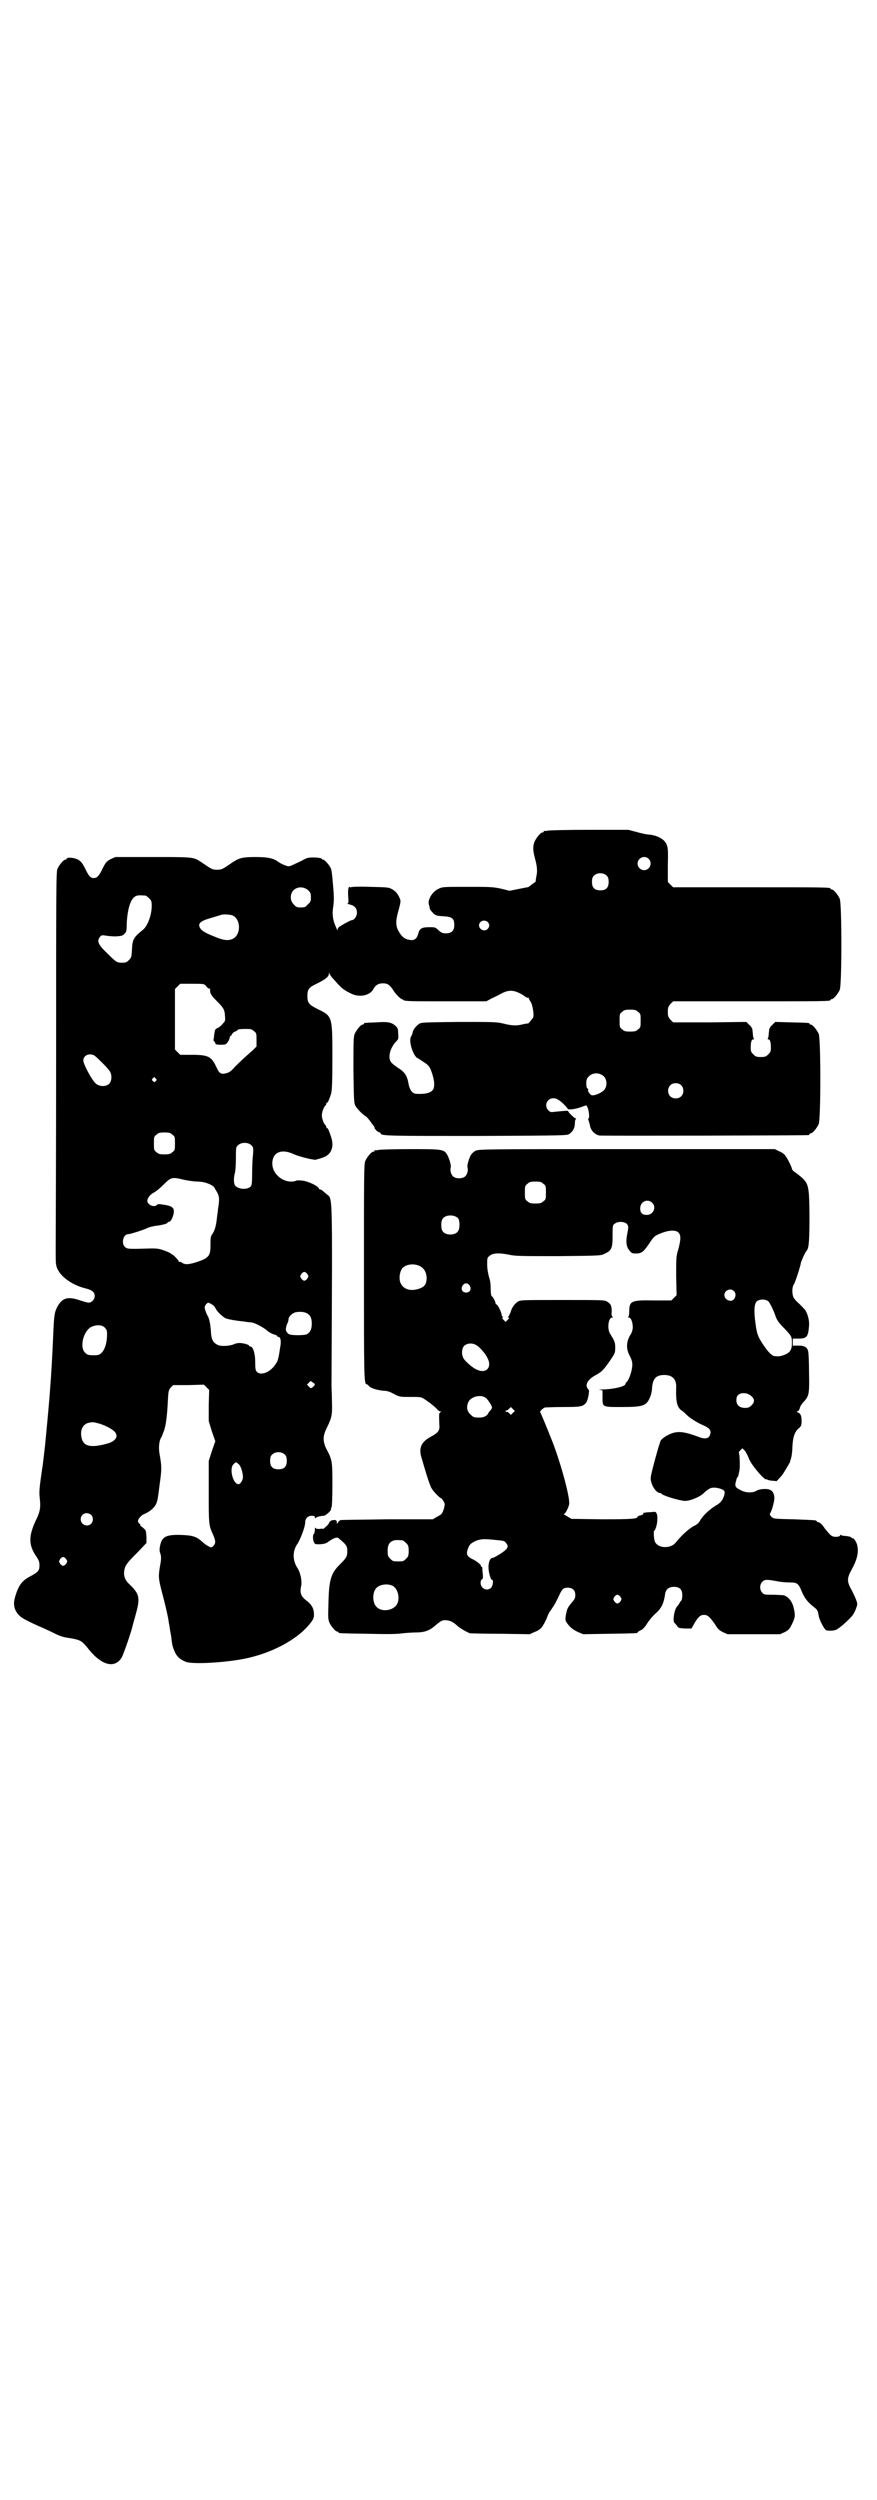 <?xml version="1.0" standalone="no"?>
<!DOCTYPE svg PUBLIC "-//W3C//DTD SVG 20010904//EN"
 "http://www.w3.org/TR/2001/REC-SVG-20010904/DTD/svg10.dtd">
<svg version="1.0" xmlns="http://www.w3.org/2000/svg"
 width="1000pt" height="2850pt" viewBox="0 0 1000 2850"
 preserveAspectRatio="xMidYMid meet">
<g transform="translate(0,2850) scale(0.5,-0.5)"
fill="#000000" stroke="none">
<path d="M1248 3806 c-3 -1 -6 -1 -7 0 0 0 -1 0 -1 -2 0 -1 -1 -2 -3 -2 -4 0
-14 -12 -18 -21 -4 -10 -4 -20 1 -38 5 -19 6 -29 3 -42 -1 -6 -2 -11 -1 -11 0
0 -3 -2 -7 -5 -4 -3 -8 -6 -9 -7 -1 0 -2 -1 -3 -1 -1 0 -11 -2 -21 -4 l-20 -4
-20 5 c-19 4 -27 4 -77 4 -56 0 -56 0 -66 -5 -14 -7 -24 -25 -21 -35 1 -4 2
-6 2 -9 0 -2 3 -6 7 -10 6 -6 7 -7 23 -8 21 -1 26 -5 26 -20 0 -13 -6 -19 -19
-19 -8 0 -10 1 -17 7 -7 7 -8 7 -21 7 -17 0 -22 -3 -25 -14 -3 -12 -9 -17 -19
-15 -11 1 -19 7 -26 20 -7 12 -7 24 0 48 3 11 5 19 4 23 -3 10 -10 20 -18 24
-8 5 -10 5 -52 6 -25 1 -43 0 -43 -1 0 -1 -1 -1 -1 0 -4 4 -6 -4 -5 -20 1 -14
1 -17 -2 -17 -2 0 1 -1 5 -2 12 -3 17 -9 17 -19 0 -8 -6 -17 -12 -17 -2 0 -23
-11 -28 -15 -2 -1 -4 -4 -4 -6 0 -3 -1 -3 -1 -1 -1 2 -3 6 -4 9 -6 14 -8 27
-5 44 2 16 2 23 -2 66 -1 9 -2 19 -4 22 -3 7 -14 19 -17 19 -2 0 -3 1 -3 2 0
1 -8 3 -20 3 -11 0 -15 -1 -25 -7 -4 -2 -13 -6 -19 -9 -11 -5 -11 -5 -20 -2
-5 2 -11 5 -14 7 -11 9 -25 12 -53 12 -29 0 -37 -2 -51 -11 -25 -17 -26 -18
-37 -18 -11 0 -12 1 -37 18 -17 11 -17 11 -110 11 l-85 0 -11 -5 c-9 -5 -11
-7 -19 -23 -6 -13 -10 -17 -14 -19 -10 -3 -15 0 -24 19 -7 14 -10 18 -17 22
-9 5 -26 6 -26 2 0 -1 -1 -2 -3 -2 -4 0 -14 -12 -18 -21 -3 -6 -3 -52 -3 -418
0 -225 -1 -427 -1 -448 0 -36 0 -38 5 -48 9 -18 34 -35 61 -42 17 -4 23 -9 23
-18 0 -8 -7 -15 -14 -15 -3 0 -13 3 -22 6 -27 9 -40 4 -51 -19 -5 -11 -6 -19
-8 -69 -2 -41 -3 -68 -8 -132 -3 -36 -8 -89 -10 -109 -3 -25 -5 -46 -7 -57 -7
-48 -7 -52 -5 -69 2 -19 0 -29 -10 -49 -16 -35 -16 -55 2 -81 6 -9 7 -13 7
-20 0 -12 -3 -15 -19 -24 -20 -10 -28 -20 -36 -46 -5 -16 -4 -28 5 -40 6 -8
14 -13 47 -28 12 -5 29 -13 37 -17 12 -6 20 -9 36 -11 23 -4 26 -6 38 -20 31
-41 62 -51 79 -25 4 6 22 58 26 75 0 2 4 14 7 26 10 36 8 45 -15 67 -11 10
-14 21 -11 34 2 10 7 16 31 40 l19 20 0 14 c-1 13 -1 15 -6 19 -3 3 -6 5 -6 5
-1 0 -2 1 -2 3 0 2 -1 3 -2 3 -1 0 -2 2 -3 4 -2 5 6 15 14 18 12 5 23 14 27
23 3 5 5 19 8 44 5 36 5 41 0 69 -3 16 -1 32 4 39 1 1 3 8 6 15 4 12 7 30 9
71 1 20 2 22 6 27 l6 6 35 0 35 1 6 -6 6 -6 -1 -36 0 -35 7 -23 8 -23 -8 -23
-7 -22 0 -70 c0 -72 0 -77 9 -96 7 -15 7 -21 3 -26 -2 -3 -5 -5 -6 -5 -4 0
-15 7 -21 13 -11 10 -20 14 -41 15 -36 2 -48 -2 -53 -17 -3 -9 -4 -19 -2 -23
3 -8 3 -15 0 -30 -4 -24 -4 -28 4 -59 8 -30 15 -60 16 -71 1 -4 2 -12 3 -18 1
-6 3 -15 3 -19 2 -16 3 -18 7 -28 5 -12 13 -19 26 -24 15 -6 88 -2 133 7 61
12 120 43 149 79 9 11 10 14 10 22 0 13 -5 22 -15 30 -15 11 -18 19 -14 36 2
11 -2 31 -10 42 -10 17 -10 38 2 54 7 12 17 38 17 48 0 9 6 15 15 15 5 0 7 -1
7 -3 0 -3 1 -3 2 -2 1 2 11 5 18 5 5 0 19 13 17 16 -1 1 0 2 1 3 1 1 2 19 2
51 0 54 0 57 -14 83 -8 17 -8 29 1 47 12 24 13 31 12 60 0 14 -1 31 -1 39 2
459 3 421 -12 435 -10 9 -12 10 -14 10 -1 0 -3 1 -3 3 -4 6 -23 15 -36 17 -8
1 -15 1 -16 0 -1 -1 -6 -2 -11 -2 -22 0 -43 19 -43 41 0 26 21 35 50 21 14 -6
48 -14 50 -12 1 0 2 1 3 1 0 0 5 1 10 3 21 6 29 24 21 48 -4 12 -7 20 -9 20
-1 0 -2 1 -2 3 0 1 -1 3 -1 3 -4 2 -9 15 -9 23 0 8 5 21 9 23 0 0 1 2 1 3 0 2
1 3 2 3 2 0 5 8 9 20 2 7 3 26 3 83 0 94 0 94 -33 110 -20 10 -24 14 -24 30 0
16 4 20 21 28 20 10 28 16 28 23 1 4 1 4 1 1 1 -3 5 -9 11 -15 5 -5 10 -12 12
-13 4 -5 13 -12 26 -18 19 -10 43 -5 51 9 5 10 12 14 22 14 11 0 16 -3 26 -19
5 -7 11 -13 14 -15 3 -2 6 -3 7 -4 3 -3 17 -3 100 -3 l89 0 13 7 c7 3 18 9 24
12 16 8 29 7 50 -7 3 -3 7 -4 8 -4 1 1 2 0 2 -1 0 -1 2 -5 4 -8 5 -7 9 -34 5
-37 -1 -2 -4 -5 -6 -8 -3 -3 -5 -5 -5 -5 0 1 -5 0 -10 -1 -15 -4 -25 -4 -45 1
-16 4 -22 4 -103 4 -83 -1 -86 -1 -91 -5 -7 -5 -13 -13 -14 -19 0 -2 -2 -7 -4
-10 -5 -10 4 -40 14 -48 3 -1 10 -6 16 -10 8 -5 12 -9 15 -16 8 -20 11 -39 5
-47 -5 -7 -18 -10 -37 -9 -9 0 -15 8 -18 21 -3 20 -9 29 -24 38 -7 5 -15 11
-16 13 -8 10 -3 32 11 47 6 6 6 7 5 19 0 11 -1 12 -7 18 -9 7 -16 9 -43 7 -27
-1 -28 -1 -28 -3 0 -1 -1 -2 -3 -2 -4 0 -14 -12 -18 -21 -3 -7 -3 -18 -3 -83
1 -68 1 -76 5 -82 4 -7 18 -21 23 -23 2 -1 6 -6 10 -11 4 -6 8 -11 9 -12 0 0
1 -1 1 -3 0 -3 8 -11 12 -11 1 0 2 -1 2 -2 0 -6 19 -6 221 -6 204 1 205 1 210
5 8 6 12 14 12 24 0 4 1 9 2 9 1 1 1 2 0 2 -3 0 -17 14 -17 16 0 2 -2 2 -32
-1 -7 -1 -9 -1 -13 3 -11 10 -4 28 11 28 6 0 10 -2 20 -10 6 -6 12 -12 12 -13
0 -4 13 -3 29 2 l14 5 3 -5 c3 -7 5 -25 2 -25 -1 0 -1 -1 0 -4 1 -3 3 -9 4
-15 3 -10 11 -18 21 -20 5 -1 471 0 477 1 1 0 2 1 2 2 0 1 1 2 3 2 4 0 14 12
18 21 5 11 5 195 0 206 -4 9 -14 21 -18 21 -2 0 -3 1 -3 2 0 2 -2 2 -41 3
l-37 1 -7 -7 c-4 -3 -7 -9 -7 -11 0 -3 -1 -8 -1 -11 0 -3 -1 -7 -2 -9 -1 -1 0
-2 2 -2 3 0 5 -6 5 -19 0 -8 -1 -10 -6 -15 -5 -5 -7 -6 -17 -6 -10 0 -12 1
-17 6 -5 5 -6 7 -6 15 0 13 2 19 5 19 2 0 3 1 2 2 -1 2 -2 6 -2 9 0 3 -1 8 -1
11 0 2 -3 8 -7 11 l-7 7 -84 -1 -83 0 -6 6 c-5 6 -6 8 -6 18 0 10 1 12 6 18
l6 6 174 0 c171 0 185 0 185 3 0 1 1 2 3 2 4 0 14 12 18 21 5 11 5 197 0 208
-4 9 -14 21 -18 21 -2 0 -3 1 -3 2 0 3 -14 3 -185 3 l-174 0 -6 6 -6 6 0 40
c1 36 0 40 -4 48 -5 10 -20 18 -37 20 -6 0 -20 3 -30 6 l-19 5 -90 0 c-49 0
-92 -1 -95 -2z m231 -64 c10 -9 3 -26 -10 -26 -8 0 -15 7 -15 15 0 13 16 20
25 11z m-95 -39 c3 -3 4 -7 4 -14 0 -13 -6 -19 -19 -19 -13 0 -19 6 -19 19 0
7 1 11 4 14 7 8 23 8 30 0z m-681 -33 c5 -5 6 -7 6 -16 0 -9 -1 -11 -7 -16 -5
-6 -7 -7 -16 -7 -9 0 -11 1 -16 7 -9 8 -9 23 -1 32 9 9 24 9 34 0z m-371 -12
c1 0 5 -3 8 -6 5 -5 6 -7 6 -17 0 -21 -9 -45 -19 -54 -22 -18 -25 -22 -26 -45
-1 -17 -1 -19 -7 -25 -5 -5 -7 -6 -16 -6 -11 0 -13 1 -32 20 -22 21 -26 29
-18 39 3 4 5 4 12 3 5 -1 16 -2 24 -2 13 1 15 1 20 6 4 4 5 6 5 24 2 34 9 57
21 62 5 2 8 2 22 1z m198 -45 c20 -9 20 -45 0 -54 -10 -4 -20 -3 -37 4 -23 9
-32 14 -36 20 -7 11 -1 17 24 24 10 3 20 6 23 7 6 2 20 1 26 -1z m582 -15 c5
-5 5 -11 0 -16 -10 -10 -27 5 -16 16 4 4 12 4 16 0z m-642 -146 c2 -4 6 -6 7
-6 1 0 3 -1 2 -2 0 -9 2 -13 14 -25 16 -16 19 -20 20 -34 1 -12 1 -13 -5 -19
-3 -4 -9 -9 -12 -10 -5 -2 -6 -4 -7 -12 -1 -5 -1 -11 -2 -13 0 -3 0 -5 1 -5 1
0 2 -2 3 -4 0 -3 2 -4 12 -4 11 0 12 0 17 7 2 3 4 8 4 10 0 1 1 3 2 3 1 0 2 2
3 4 1 2 4 5 7 6 3 1 6 3 6 4 0 1 7 2 16 2 14 0 16 0 21 -5 6 -4 6 -6 6 -20 l0
-15 -8 -8 c-17 -15 -30 -27 -41 -38 -8 -9 -12 -13 -20 -15 -12 -3 -16 -1 -23
15 -11 23 -18 27 -55 27 l-27 0 -6 6 -6 6 0 69 0 69 6 6 6 6 27 0 c27 0 27 0
32 -5z m985 -59 c6 -4 6 -6 6 -20 0 -14 0 -16 -6 -20 -4 -4 -7 -5 -18 -5 -11
0 -14 1 -18 5 -6 4 -6 6 -6 20 0 14 0 16 6 20 4 4 7 5 18 5 11 0 14 -1 18 -5z
m-1239 -100 c6 -5 30 -28 34 -35 6 -8 5 -23 -1 -29 -7 -7 -23 -7 -31 1 -9 8
-28 44 -28 52 0 12 14 18 26 11z m1161 -47 c8 -8 8 -24 0 -32 -6 -6 -22 -13
-28 -11 -4 1 -11 13 -7 13 0 0 0 1 -2 2 -2 1 -3 5 -3 12 0 8 1 11 6 16 9 9 24
9 34 0z m-1022 -5 c3 -3 3 -3 0 -6 -3 -3 -3 -3 -6 0 -3 2 -3 3 -1 6 4 4 4 4 7
0z m1198 -15 c7 -6 7 -19 1 -25 -6 -7 -19 -7 -25 -1 -7 6 -7 19 -1 25 6 7 19
7 25 1z m-1160 -113 c6 -4 6 -6 6 -20 0 -14 0 -16 -6 -20 -4 -4 -7 -5 -18 -5
-11 0 -14 1 -18 5 -6 4 -6 6 -6 20 0 14 0 16 6 20 4 4 7 5 18 5 11 0 14 -1 18
-5z m180 -24 c5 -5 5 -6 4 -21 -1 -8 -2 -27 -2 -42 0 -23 -1 -28 -3 -31 -8 -8
-27 -7 -35 1 -4 4 -5 17 -1 31 1 4 2 19 2 33 0 23 0 25 5 29 7 7 23 7 30 0z
m-153 -79 c10 -2 23 -4 31 -4 15 0 34 -7 38 -14 1 -2 4 -7 7 -12 4 -9 5 -13 1
-38 0 -2 -1 -9 -2 -16 -2 -21 -5 -31 -11 -40 -4 -6 -4 -8 -4 -27 0 -23 -5 -28
-33 -37 -16 -5 -25 -6 -32 -1 -2 2 -5 2 -6 2 0 -1 -1 -1 -1 0 0 3 -13 17 -16
17 -1 0 -2 1 -2 2 -1 1 -8 4 -16 7 -14 5 -17 5 -50 4 -33 -1 -35 0 -39 4 -9 8
-4 29 7 29 5 0 36 10 44 14 4 2 12 4 18 5 12 1 28 5 28 7 0 1 1 2 2 2 4 0 7 4
10 12 6 18 2 24 -19 27 -12 2 -15 2 -17 0 -6 -7 -22 0 -22 9 0 7 7 15 15 19 4
2 14 10 22 18 17 17 19 18 47 11z m281 -215 c3 -5 3 -5 0 -10 -2 -3 -5 -5 -7
-5 -2 0 -5 2 -7 5 -3 5 -3 5 0 10 2 3 5 5 7 5 2 0 5 -2 7 -5z m-218 -69 c4 -2
8 -7 9 -10 3 -6 15 -18 23 -22 6 -2 21 -5 41 -7 6 -1 13 -2 17 -2 8 -1 25 -10
34 -17 4 -4 11 -8 16 -10 5 -1 9 -3 9 -4 0 -1 1 -2 2 -2 5 0 7 -6 6 -17 -5
-34 -6 -38 -12 -46 -12 -18 -33 -26 -42 -17 -3 3 -4 6 -4 23 0 19 -5 35 -11
35 -2 0 -3 1 -3 2 0 2 -13 6 -22 6 -3 0 -9 -1 -13 -3 -9 -4 -28 -5 -35 -2 -12
5 -16 12 -17 31 -1 17 -4 30 -7 35 -1 1 -3 6 -5 11 -3 9 -3 10 0 15 5 6 6 6
14 1z m218 -21 c7 -4 10 -11 10 -23 0 -13 -4 -20 -11 -24 -6 -3 -35 -3 -41 0
-5 3 -8 9 -7 13 0 1 1 4 1 5 0 2 2 6 3 8 1 2 2 6 2 8 0 6 8 14 16 16 9 2 22 1
27 -3z m-462 -32 c3 -3 5 -7 5 -10 1 -21 -4 -39 -12 -47 -5 -5 -7 -6 -19 -6
-11 0 -14 1 -18 5 -14 11 -6 48 12 59 11 6 26 6 32 -1z m479 -130 c0 -1 -2 -3
-4 -5 -5 -4 -5 -4 -10 1 l-4 4 4 4 c4 5 5 5 9 1 3 -1 5 -4 5 -5z m-491 -89
c16 -5 30 -13 35 -19 9 -10 1 -21 -16 -26 -39 -11 -56 -7 -60 13 -4 17 3 31
16 34 10 2 10 2 25 -2z m423 -71 c3 -3 4 -7 4 -14 0 -13 -6 -19 -19 -19 -13 0
-19 6 -19 19 0 7 1 11 4 14 7 8 23 8 30 0z m-106 -21 c5 -4 10 -19 10 -30 0
-7 -6 -16 -10 -16 -13 0 -22 37 -11 46 5 5 5 5 11 0z m-336 -116 c5 -5 5 -15
0 -20 -9 -9 -24 -2 -24 10 0 8 6 14 14 14 3 0 8 -2 10 -4z m-57 -101 c3 -5 3
-5 0 -10 -2 -3 -5 -5 -7 -5 -2 0 -5 2 -7 5 -3 5 -3 5 0 10 2 3 5 5 7 5 2 0 5
-2 7 -5z"/>
<path d="M862 3078 c-3 -1 -6 -1 -7 0 0 0 -1 0 -1 -2 0 -1 -1 -2 -3 -2 -4 0
-14 -12 -18 -21 -3 -7 -3 -33 -3 -250 0 -240 0 -259 6 -259 1 0 4 -2 6 -5 6
-5 20 -9 34 -10 6 0 13 -2 22 -7 13 -7 14 -7 36 -7 29 0 26 0 37 -7 13 -9 16
-12 24 -19 3 -4 7 -7 9 -7 3 0 3 0 0 -2 -3 -2 -3 -4 -2 -30 1 -12 -3 -17 -20
-26 -22 -12 -28 -26 -20 -50 2 -7 7 -24 11 -37 4 -13 9 -27 11 -30 3 -6 19
-23 22 -23 1 0 3 -3 5 -6 4 -7 4 -7 1 -19 -4 -11 -5 -12 -15 -17 l-10 -6 -104
0 c-57 -1 -105 -1 -107 -2 -2 -1 -4 -3 -5 -5 -3 -4 -3 -4 -3 1 0 4 -3 5 -10 4
-3 0 -8 -5 -8 -7 0 -1 -3 -5 -7 -8 -4 -4 -7 -6 -7 -5 0 1 -3 1 -7 0 -5 0 -8 0
-9 2 -1 2 -2 1 -2 -4 0 -4 -1 -8 -2 -9 -3 -2 -3 -14 0 -19 2 -5 3 -5 14 -5 10
1 14 2 19 6 11 8 19 11 23 8 18 -15 20 -18 20 -29 0 -13 -2 -16 -17 -31 -20
-20 -25 -34 -26 -90 -1 -28 -1 -34 2 -42 4 -9 14 -21 18 -21 2 0 3 -1 3 -2 0
-2 2 -2 66 -3 42 -1 67 -1 79 1 10 1 24 2 31 2 20 0 32 4 46 17 11 9 14 11 21
11 10 0 19 -4 28 -13 7 -6 21 -14 29 -17 2 0 33 -1 70 -1 l66 -1 11 5 c6 2 12
6 15 9 4 4 12 19 15 28 1 3 4 9 8 14 9 13 10 16 17 30 8 18 11 20 21 20 11 0
17 -6 17 -17 0 -7 -2 -10 -9 -18 -9 -11 -10 -13 -13 -30 -1 -8 -1 -10 4 -17 8
-10 12 -13 24 -19 l12 -5 59 1 c62 1 65 1 65 3 0 1 3 3 7 5 4 1 9 7 12 11 3 5
7 11 9 13 2 3 8 10 14 15 13 12 18 23 21 45 2 10 9 15 20 15 13 0 19 -6 19
-19 0 -5 -1 -11 -2 -12 -2 -2 -4 -5 -5 -7 -1 -2 -4 -6 -6 -8 -6 -9 -9 -33 -5
-36 1 -1 4 -4 6 -7 3 -5 4 -5 18 -6 l15 0 4 7 c2 4 6 11 10 16 6 7 9 8 15 8 8
0 13 -5 25 -22 5 -9 9 -13 17 -17 l11 -5 60 0 60 0 11 5 c9 5 11 7 17 20 7 15
7 19 2 39 -4 13 -13 23 -23 25 -4 0 -15 1 -25 1 -17 0 -19 0 -23 5 -6 6 -6 19
1 25 5 5 10 5 32 1 9 -2 22 -3 30 -3 17 0 20 -2 28 -22 6 -14 13 -23 27 -34 8
-6 9 -8 11 -20 2 -11 13 -31 17 -33 9 -2 21 -1 26 3 10 6 30 25 35 32 5 7 10
21 10 25 -1 7 -5 16 -12 30 -12 21 -12 28 -1 48 14 25 17 43 12 59 -3 8 -8 14
-10 13 -1 -1 -2 0 -2 1 -1 2 -6 3 -13 4 -6 0 -11 1 -11 3 0 1 -1 0 -2 -2 -2
-2 -4 -3 -11 -3 -9 1 -10 2 -24 19 -5 8 -11 14 -14 14 -3 1 -5 2 -5 3 0 2 -2
2 -51 4 -46 1 -47 1 -52 6 -3 3 -4 6 -3 7 4 6 10 27 10 36 -1 15 -8 21 -24 20
-7 0 -14 -2 -17 -4 -8 -5 -24 -5 -35 1 -14 7 -15 9 -11 23 0 1 1 4 2 6 2 2 3
4 3 5 0 1 1 5 2 10 2 7 1 38 -1 42 -1 1 1 3 4 6 l4 4 6 -6 c2 -3 7 -12 9 -18
6 -15 36 -50 40 -47 1 1 2 0 2 -1 0 0 4 -1 9 -2 6 0 10 -1 11 -1 1 -1 4 3 13
13 4 5 19 30 19 32 0 1 1 4 2 7 1 3 3 15 3 25 1 23 5 35 14 43 6 5 7 7 7 17 0
12 -2 17 -9 20 -3 1 -3 2 -1 2 2 0 5 3 6 8 1 4 5 10 9 14 12 13 13 18 12 66 0
24 -1 46 -2 49 -2 9 -8 13 -22 13 l-13 0 0 8 0 8 13 0 c19 0 22 4 24 29 1 10
-2 24 -7 33 -1 3 -8 10 -15 17 -10 9 -14 14 -15 20 -2 8 -1 20 2 24 3 3 16 44
16 48 0 3 10 26 14 30 5 6 6 26 6 82 -1 72 -1 72 -31 95 -5 3 -9 7 -9 9 0 3
-9 22 -15 30 -2 3 -8 8 -14 10 l-10 5 -338 0 c-327 0 -337 0 -345 -4 -4 -2 -9
-7 -11 -11 -4 -8 -8 -22 -7 -26 2 -7 0 -16 -5 -21 -6 -6 -22 -6 -28 0 -5 5 -7
14 -5 21 1 4 -3 18 -7 26 -8 15 -10 15 -86 15 -38 0 -70 -1 -73 -2z m377 -77
c6 -4 6 -6 6 -20 0 -14 0 -16 -6 -20 -4 -4 -7 -5 -18 -5 -11 0 -14 1 -18 5 -6
4 -6 6 -6 20 0 14 0 16 6 20 4 4 7 5 18 5 11 0 14 -1 18 -5z m248 -43 c11 -10
3 -28 -12 -28 -10 0 -15 4 -15 15 0 15 16 23 27 13z m-442 -36 c4 -6 4 -24 -1
-30 -7 -9 -27 -9 -34 0 -5 6 -5 24 0 30 7 9 27 9 35 0z m385 -13 c3 -4 3 -6 2
-14 -6 -28 -4 -38 5 -48 3 -4 6 -5 12 -5 14 0 18 3 31 22 9 14 13 18 20 21 21
10 40 12 47 5 6 -6 6 -15 0 -38 -5 -16 -5 -19 -5 -61 l1 -44 -6 -6 -6 -6 -40
0 c-51 1 -56 -1 -56 -25 0 -6 -1 -12 -2 -12 -1 -1 -1 -2 1 -2 5 0 9 -11 9 -22
0 -6 -2 -13 -7 -20 -8 -15 -8 -31 0 -45 4 -8 6 -13 6 -21 0 -11 -7 -34 -13
-39 -2 -2 -3 -4 -3 -5 0 -5 -28 -12 -55 -12 -7 -1 -8 -1 -3 -1 l6 -1 0 -15 c0
-24 -1 -23 45 -23 49 0 56 3 64 24 2 4 4 14 4 20 2 21 9 29 28 29 19 0 28 -10
27 -29 -1 -32 2 -46 14 -53 3 -2 6 -5 7 -6 6 -7 22 -18 37 -25 19 -8 23 -13
19 -24 -3 -8 -11 -10 -26 -4 -30 11 -43 13 -58 9 -12 -4 -22 -10 -28 -17 -3
-5 -23 -77 -23 -85 -1 -15 12 -35 21 -35 2 0 3 -1 3 -1 0 -4 39 -16 53 -17 10
-1 33 8 42 16 9 9 17 14 22 14 8 1 19 -2 24 -5 4 -3 4 -4 3 -11 -4 -13 -8 -18
-20 -25 -15 -9 -29 -23 -35 -33 -3 -6 -7 -10 -16 -14 -12 -7 -28 -22 -40 -37
-11 -14 -39 -14 -47 1 -3 5 -4 26 -2 26 2 0 7 14 7 25 1 11 -2 19 -7 18 -2 0
-8 -1 -15 -1 -8 -1 -11 -1 -10 -3 0 -2 -2 -3 -6 -4 -4 -1 -7 -2 -7 -3 0 -5
-13 -6 -81 -6 l-70 1 -10 6 c-5 3 -9 5 -7 5 3 0 11 15 12 23 2 15 -19 93 -39
144 -13 33 -26 64 -27 65 -2 1 5 9 11 11 1 0 20 1 41 1 40 0 45 1 52 9 2 2 4
8 5 12 1 4 2 10 2 13 1 2 0 5 -2 7 -8 9 -1 22 18 32 13 7 18 12 33 34 10 15
11 16 11 28 0 12 -1 15 -11 31 -8 11 -5 38 4 38 2 0 2 1 1 2 -2 0 -3 6 -2 11
0 14 -2 18 -10 23 -6 4 -9 4 -101 4 -87 0 -96 0 -102 -3 -8 -5 -15 -14 -18
-26 -2 -4 -4 -9 -5 -9 -1 -1 -1 -2 1 -2 2 0 1 -2 -2 -5 l-5 -5 -4 4 c-4 4 -4
5 -3 6 2 2 2 2 1 2 -2 0 -3 2 -3 4 0 5 -9 24 -12 24 -1 0 -2 1 -2 3 0 3 -6 15
-9 16 -1 1 -2 8 -2 17 0 10 -1 19 -4 27 -2 8 -4 18 -4 28 0 14 0 16 6 20 6 6
22 7 45 2 13 -3 31 -3 112 -3 96 1 97 1 106 6 15 7 17 13 17 41 0 22 0 24 5
27 7 6 23 5 28 -1z m-474 -95 c11 -5 16 -14 17 -27 0 -13 -4 -20 -14 -24 -22
-9 -42 -3 -47 16 -2 10 0 23 6 30 8 8 24 11 38 5z m115 -45 c5 -8 1 -16 -8
-16 -9 0 -13 8 -8 16 2 3 5 5 8 5 3 0 6 -2 8 -5z m603 -13 c5 -5 4 -14 -1 -19
-7 -7 -21 0 -21 10 0 12 15 17 22 9z m78 -23 c3 -2 13 -22 17 -35 3 -8 7 -14
18 -25 18 -19 19 -20 19 -35 0 -15 -4 -22 -17 -27 -8 -3 -12 -4 -22 -3 -6 0
-15 9 -25 24 -13 19 -16 26 -19 50 -4 28 -3 44 2 50 5 6 20 7 27 1z m-664
-101 c7 -5 18 -17 23 -27 12 -21 -1 -38 -23 -28 -9 3 -27 19 -31 26 -5 9 -4
22 1 28 7 7 20 8 30 1z m624 -114 c9 -7 10 -14 2 -22 -5 -5 -8 -6 -15 -6 -15
0 -22 9 -19 24 3 11 21 13 32 4z m-606 -4 c5 -2 16 -19 16 -23 0 -2 -2 -5 -4
-7 -2 -2 -4 -5 -5 -7 -2 -5 -10 -9 -18 -9 -14 0 -15 0 -22 7 -8 7 -10 17 -5
28 5 12 26 18 38 11z m64 -35 l-5 -5 -4 4 c-2 2 -5 4 -5 3 -1 -1 -2 0 -3 1 -1
1 0 2 2 2 1 0 4 2 6 4 l4 4 4 -4 5 -5 -4 -4z m-41 -290 c21 -2 21 -2 25 -7 5
-6 5 -9 0 -15 -6 -6 -27 -19 -31 -19 -5 0 -9 -9 -9 -21 0 -12 5 -29 8 -29 4 0
2 -14 -2 -18 -9 -9 -24 -2 -24 11 0 4 1 7 3 8 2 1 3 3 2 12 -1 7 -1 13 -1 15
-1 1 -1 2 -2 2 -1 0 -2 1 -1 2 0 2 -8 9 -17 14 -16 7 -18 13 -12 27 3 8 6 10
15 15 13 5 18 6 46 3z m-211 -1 c1 0 5 -3 8 -6 5 -5 6 -7 6 -18 0 -11 -1 -13
-6 -18 -6 -6 -7 -6 -18 -6 -11 0 -12 0 -18 6 -5 5 -6 7 -6 17 0 14 3 20 12 24
5 2 8 2 22 1z m-24 -103 c16 -7 20 -37 7 -48 -12 -11 -34 -11 -43 0 -9 10 -9
32 0 42 7 8 24 11 36 6z m521 -26 c3 -5 3 -5 0 -10 -2 -3 -5 -5 -7 -5 -2 0 -5
2 -7 5 -3 5 -3 5 0 10 2 3 5 5 7 5 2 0 5 -2 7 -5z"/>
</g>
</svg>
